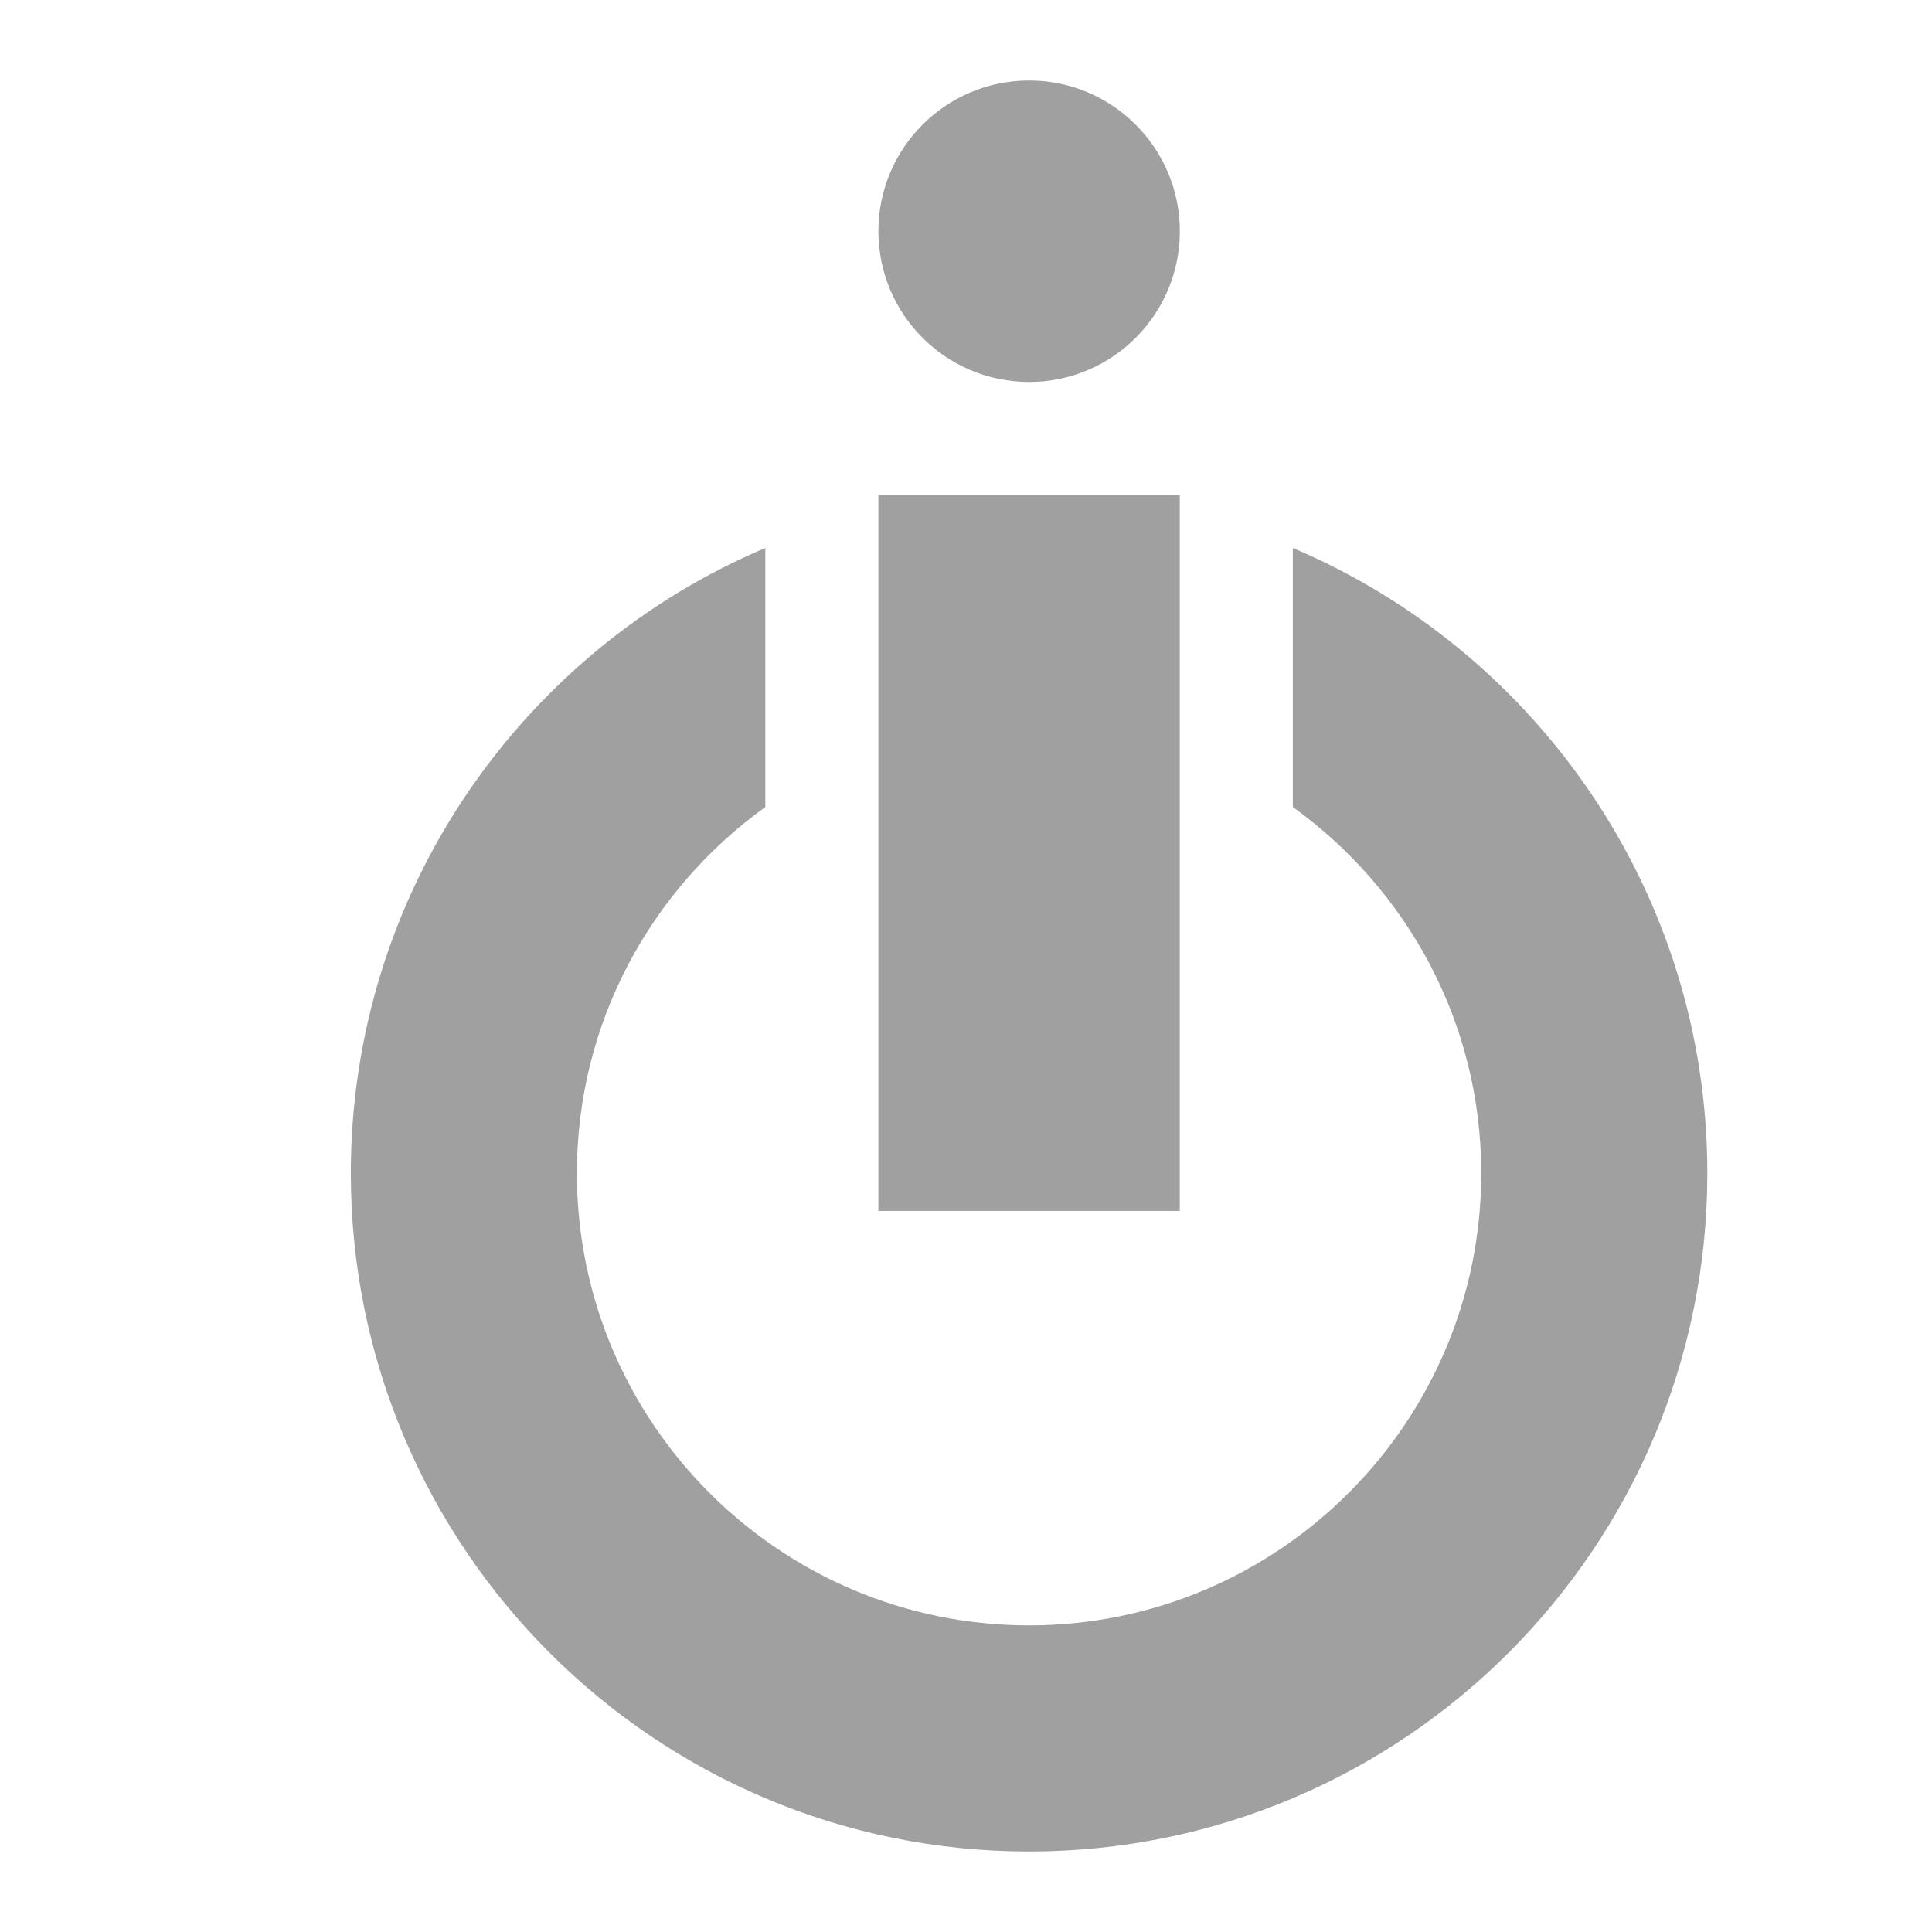 <svg xmlns="http://www.w3.org/2000/svg" xmlns:xlink="http://www.w3.org/1999/xlink" width="48" height="48">
  <defs id="acyl-settings">
    <linearGradient id="acyl-gradient" x1="0%" x2="0%" y1="0%" y2="100%">
      <stop offset="100%" style="stop-color:#A0A0A0;stop-opacity:1"/>
    </linearGradient>
    <g id="acyl-filter">
      <filter id="filter"/>
    </g>
    <g id="acyl-drawing">
      <path d="m 25.568,2 c -2.067,0 -3.745,1.678 -3.745,3.745 0,2.067 1.678,3.745 3.745,3.745 2.067,0 3.745,-1.678 3.745,-3.745 C 29.313,3.678 27.635,2 25.568,2 z m -3.745,10.298 0,17.787 7.489,0 0,-17.787 -7.489,0 z m -2.809,1.316 c -6.047,2.56 -10.298,8.56 -10.298,15.535 0,9.3 7.551,16.851 16.851,16.851 9.3,0 16.851,-7.551 16.851,-16.851 0,-6.975 -4.251,-12.975 -10.298,-15.535 l 0,6.436 c 2.832,2.041 4.681,5.345 4.681,9.098 10e-7,6.199 -5.035,11.234 -11.234,11.234 -6.199,2e-6 -11.234,-5.035 -11.234,-11.234 0,-3.753 1.849,-7.058 4.681,-9.098 l 0,-6.436 z" id="path-main"/>
    </g>
  </defs>
  <g id="acyl-visual">
    <use id="visible1" style="fill:url(#acyl-gradient);filter:url(#filter)" xlink:href="#acyl-drawing"/>
  </g>
</svg>
